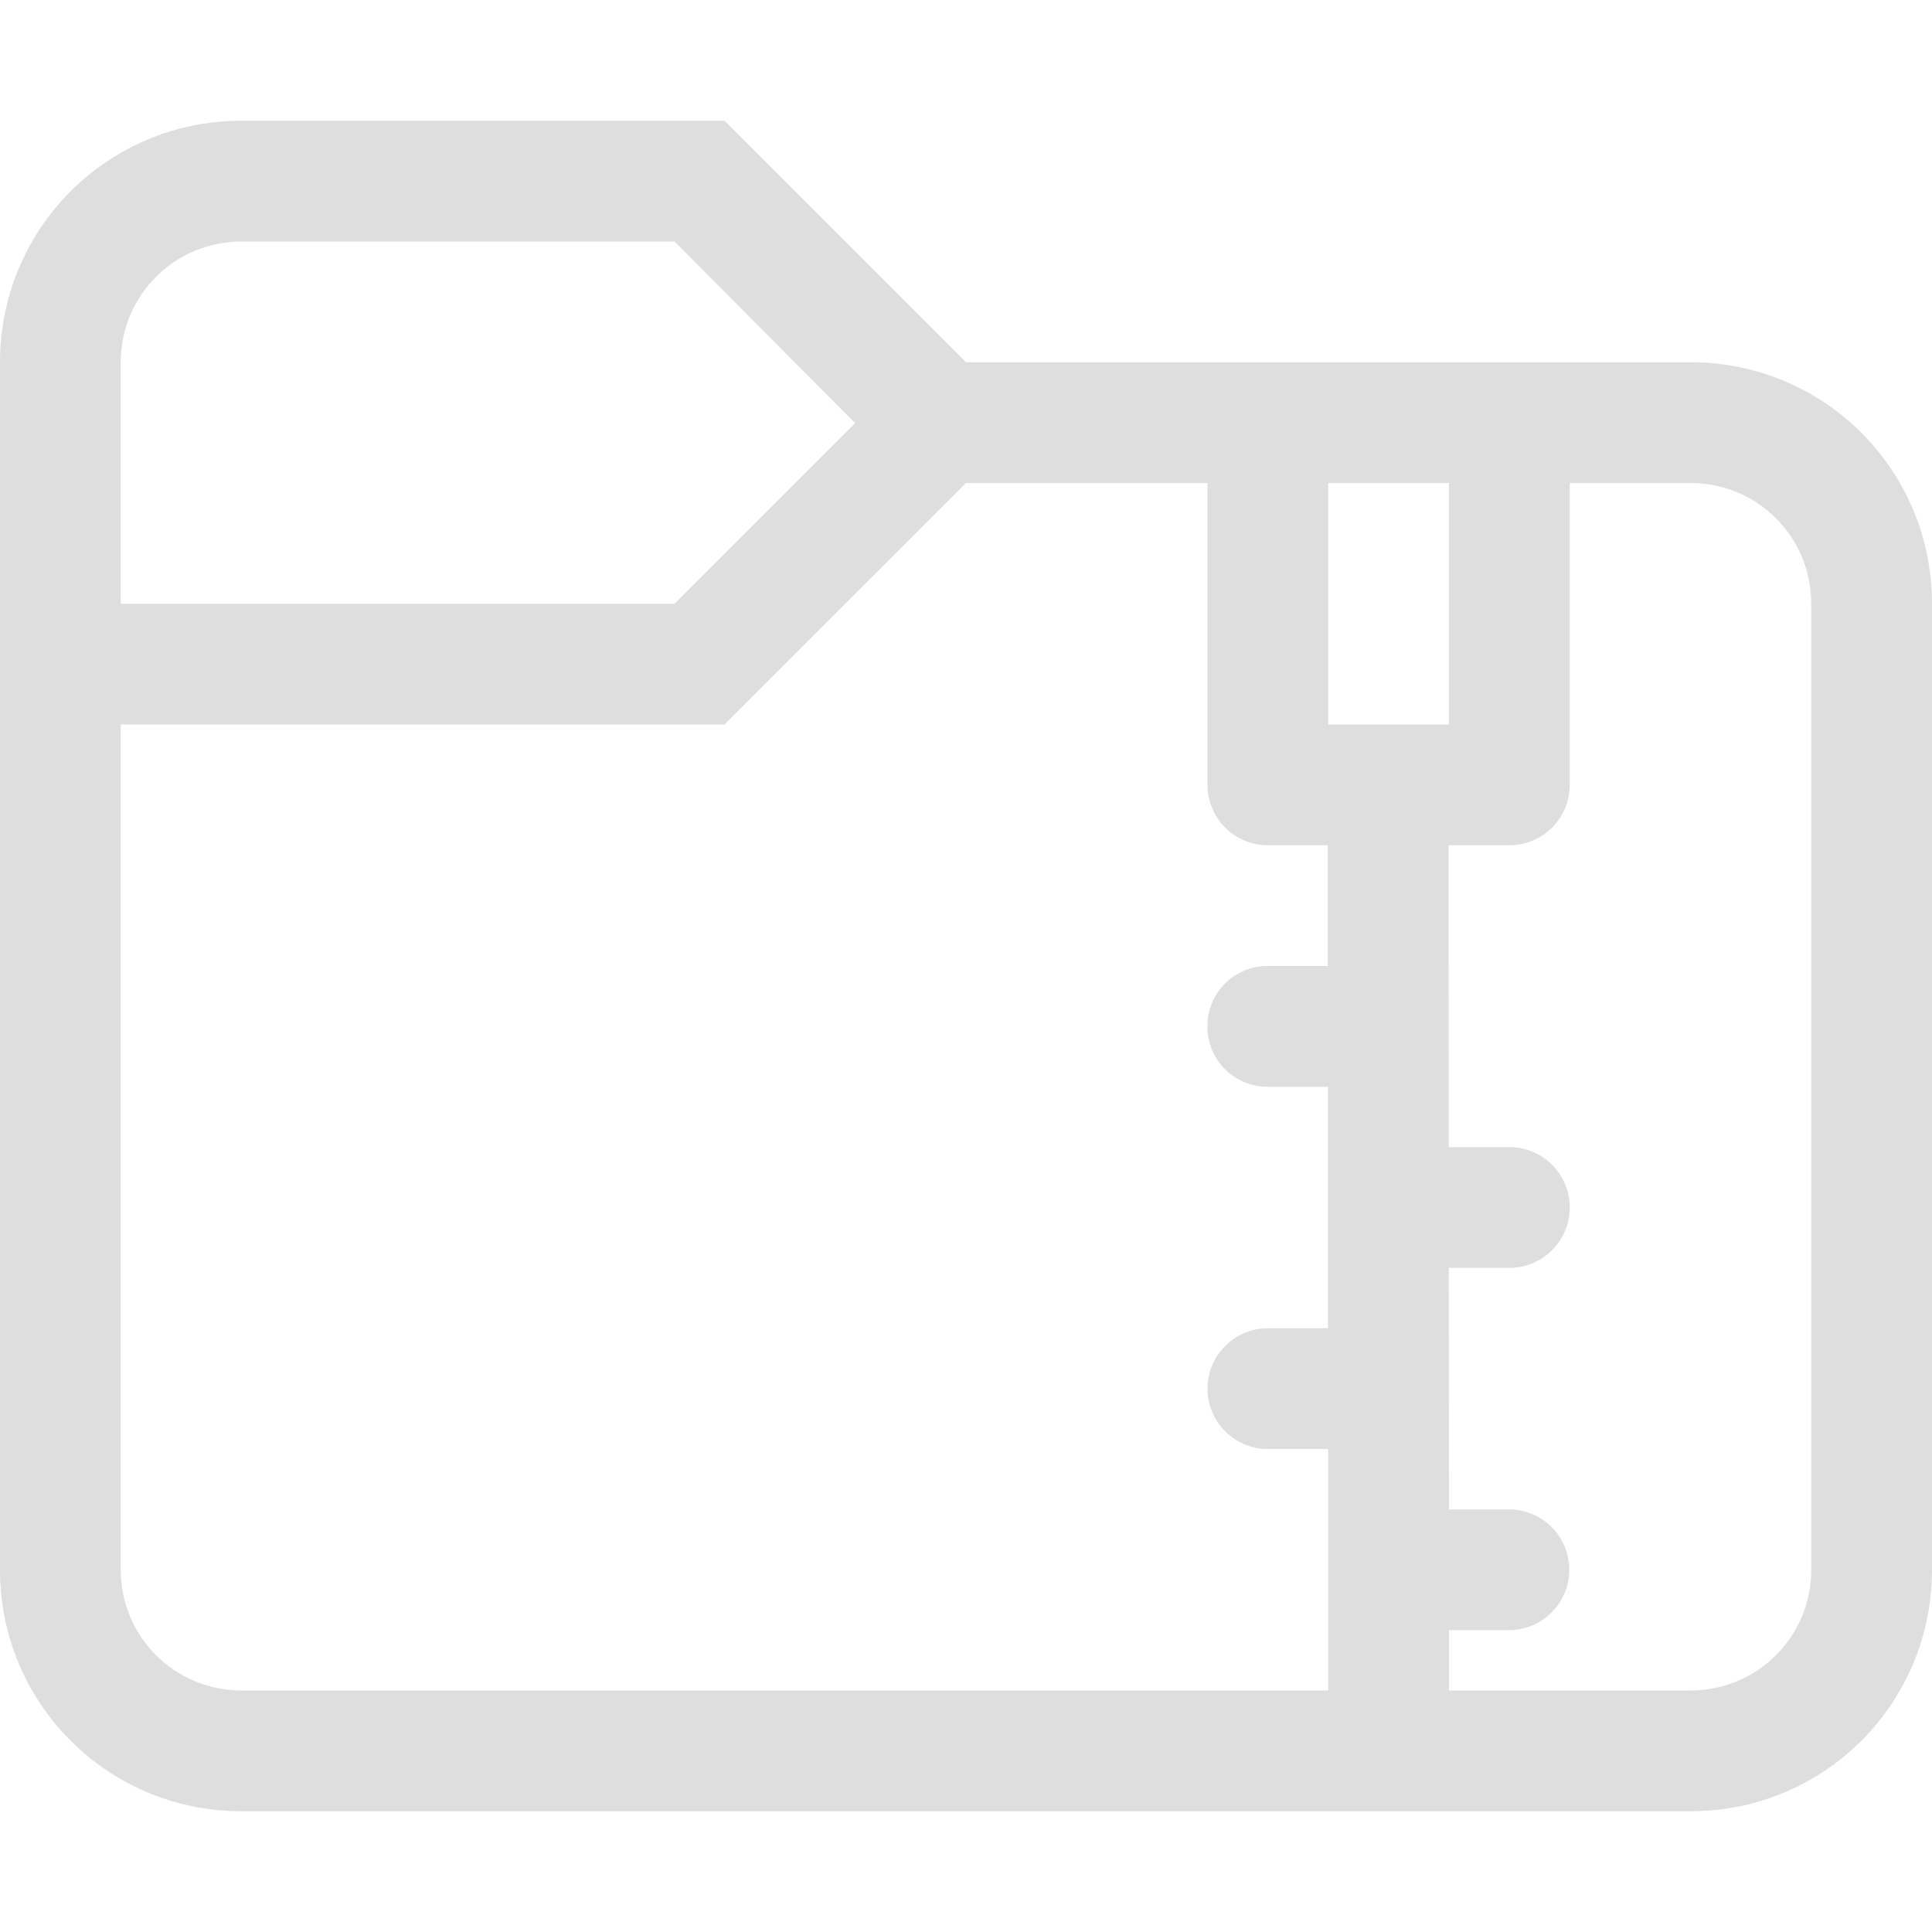 <?xml version="1.0" encoding="UTF-8" standalone="no"?>
<!-- Created with Inkscape (http://www.inkscape.org/) -->

<svg
   width="16"
   height="16"
   viewBox="0 0 16 16"
   version="1.1"
   id="svg5"
   inkscape:version="1.3.2 (091e20ef0f, 2023-11-25, custom)"
   sodipodi:docname="file-roller-symbolic.svg"
   xmlns:inkscape="http://www.inkscape.org/namespaces/inkscape"
   xmlns:sodipodi="http://sodipodi.sourceforge.net/DTD/sodipodi-0.dtd"
   xmlns="http://www.w3.org/2000/svg"
   xmlns:svg="http://www.w3.org/2000/svg">
  <sodipodi:namedview
     id="namedview7"
     pagecolor="#ffffff"
     bordercolor="#000000"
     borderopacity="0.25"
     inkscape:showpageshadow="2"
     inkscape:pageopacity="0.0"
     inkscape:pagecheckerboard="0"
     inkscape:deskcolor="#d1d1d1"
     inkscape:document-units="px"
     showgrid="false"
     inkscape:zoom="50.25"
     inkscape:cx="8"
     inkscape:cy="8"
     inkscape:window-width="1920"
     inkscape:window-height="1008"
     inkscape:window-x="0"
     inkscape:window-y="0"
     inkscape:window-maximized="1"
     inkscape:current-layer="svg5" />
  <defs
     id="defs2" />
  <path
     id="path347"
     style="fill:#dedede;stroke-width:1.5;stroke-linecap:round;stroke-linejoin:round;paint-order:stroke fill markers;fill-opacity:1"
     d="M 2 1 C 0.892 1 0 1.892 0 3 L 0 13 C 0 14.108 0.892 15 2 15 L 14 15 C 15.108 15 16 14.108 16 13 L 16 5 C 16 3.892 15.108 3 14 3 L 8 3 L 6 1 L 2 1 z M 2 2 L 5.586 2 L 7.082 3.504 L 5.586 5 L 1 5 L 1 3 C 1 2.446 1.446 2 2 2 z M 8 4 L 10 4 L 10 6.5 C 10 6.633 10.053 6.76 10.146 6.854 C 10.24 6.947 10.367 7 10.5 7 L 10.996 7 L 10.996 8 L 10.496 8 C 10.234 8 10.021 8.202 10 8.459 L 10 8.541 C 10.021 8.798 10.234 9 10.496 9 L 10.998 9 L 10.998 11 L 10.5 11 C 10.224 11 10 11.224 10 11.5 C 10 11.776 10.224 12 10.5 12 L 11 12 L 11 14 L 2 14 C 1.446 14 1 13.554 1 13 L 1 6 L 6 6 L 8 4 z M 11 4 L 12 4 L 12 6 L 11 6 L 11 4 z M 13 4 L 14 4 C 14.554 4 15 4.446 15 5 L 15 13 C 15 13.554 14.554 14 14 14 L 12 14 L 12 13.5 L 12.496 13.5 C 12.772 13.5 12.996 13.276 12.996 13 C 12.996 12.724 12.772 12.5 12.496 12.5 L 12 12.5 L 11.998 10.5 L 12.5 10.5 C 12.776 10.5 13 10.276 13 10 C 13 9.724 12.776 9.5 12.5 9.5 L 11.998 9.5 L 11.996 7 L 12.5 7 C 12.776 7 13 6.776 13 6.5 L 13 4 z " />
</svg>
